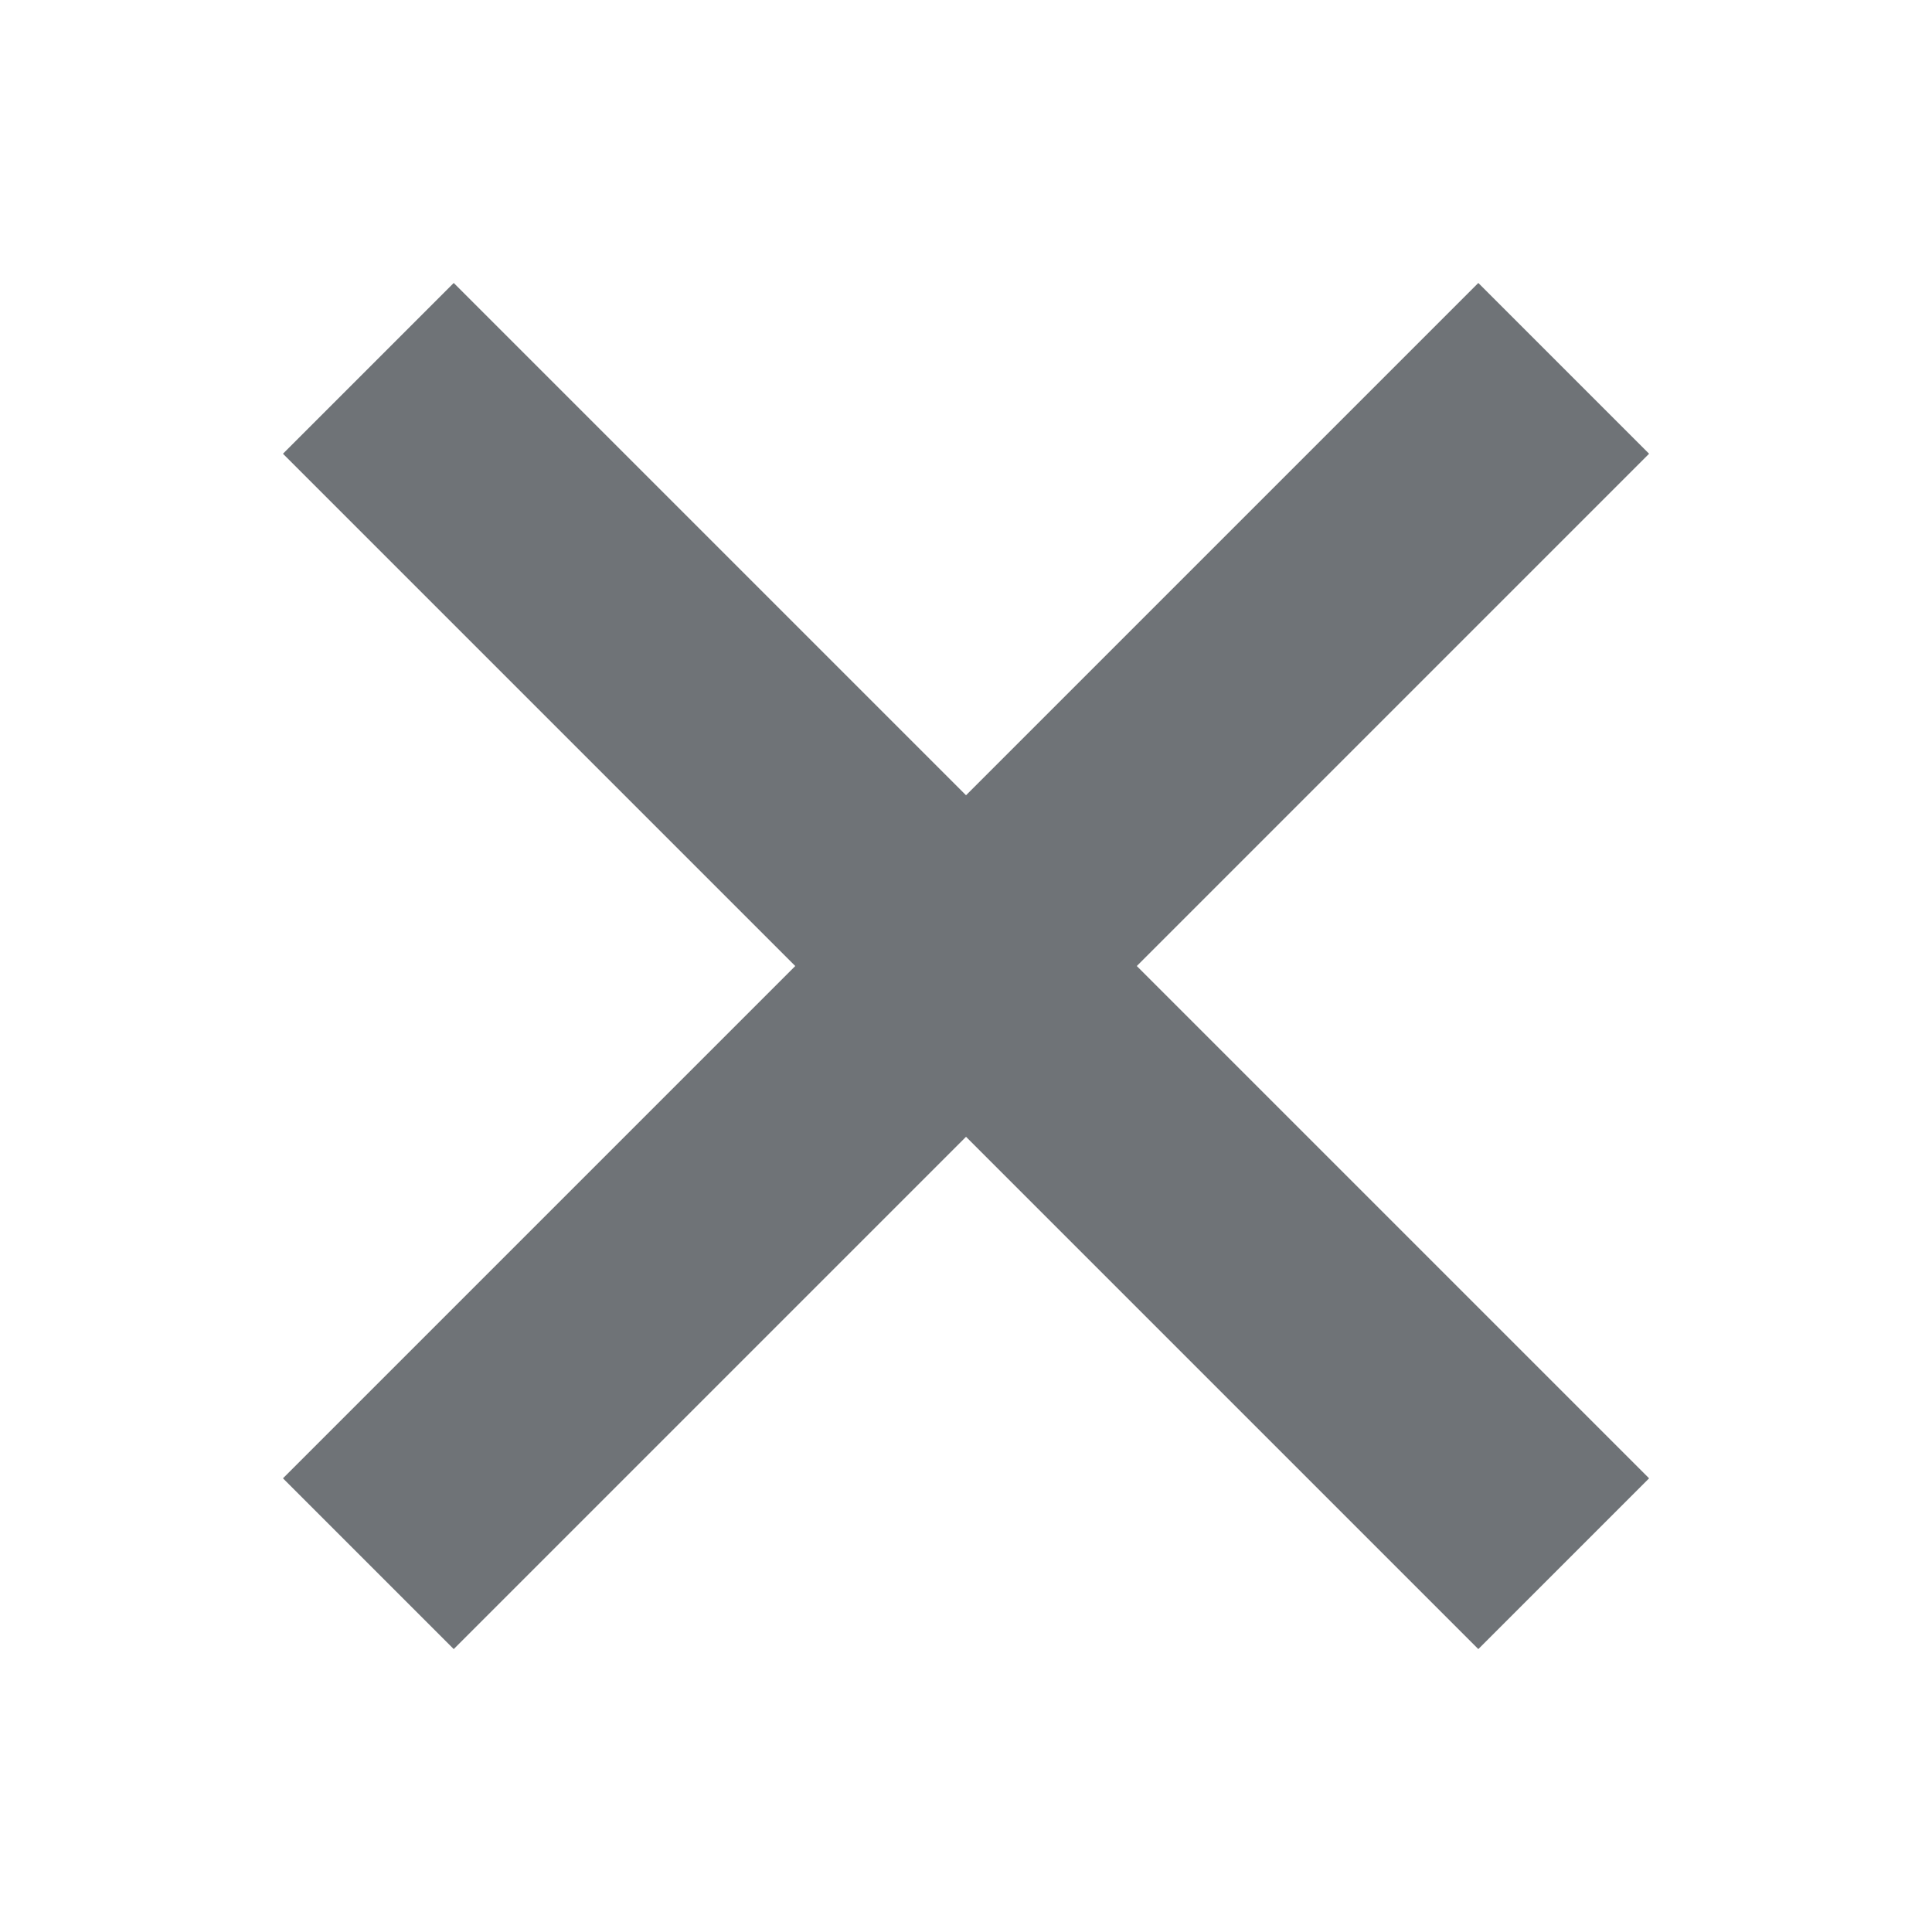 <svg width="64px" height="64px" viewBox="0 0 16 16" xmlns:dc="http://purl.org/dc/elements/1.1/" xmlns:cc="http://creativecommons.org/ns#" xmlns:rdf="http://www.w3.org/1999/02/22-rdf-syntax-ns#" xmlns="http://www.w3.org/2000/svg" version="1.1" id="svg8" fill="#000000"><g id="SVGRepo_bgCarrier" stroke-width="0"></g><g id="SVGRepo_tracerCarrier" stroke-linecap="round" stroke-linejoin="round"></g><g id="SVGRepo_iconCarrier"><rect transform="rotate(45)" ry="0" y="-1" x="4.314" height="2" width="14" id="rect1006" style="opacity:1;vector-effect:none;fill:#6f7377;fill-opacity:1;stroke-width:0;stroke-linecap:square;stroke-linejoin:round;stroke-miterlimit:4;stroke-dasharray:none;stroke-dashoffset:3.2;stroke-opacity:1"></rect><rect transform="rotate(-45)" ry="0" y="10.314" x="-7" height="2" width="14" id="rect1006-5" style="opacity:1;vector-effect:none;fill:#6f7377;fill-opacity:1;stroke-width:0;stroke-linecap:square;stroke-linejoin:round;stroke-miterlimit:4;stroke-dasharray:none;stroke-dashoffset:3.2;stroke-opacity:1"></rect></g></svg>